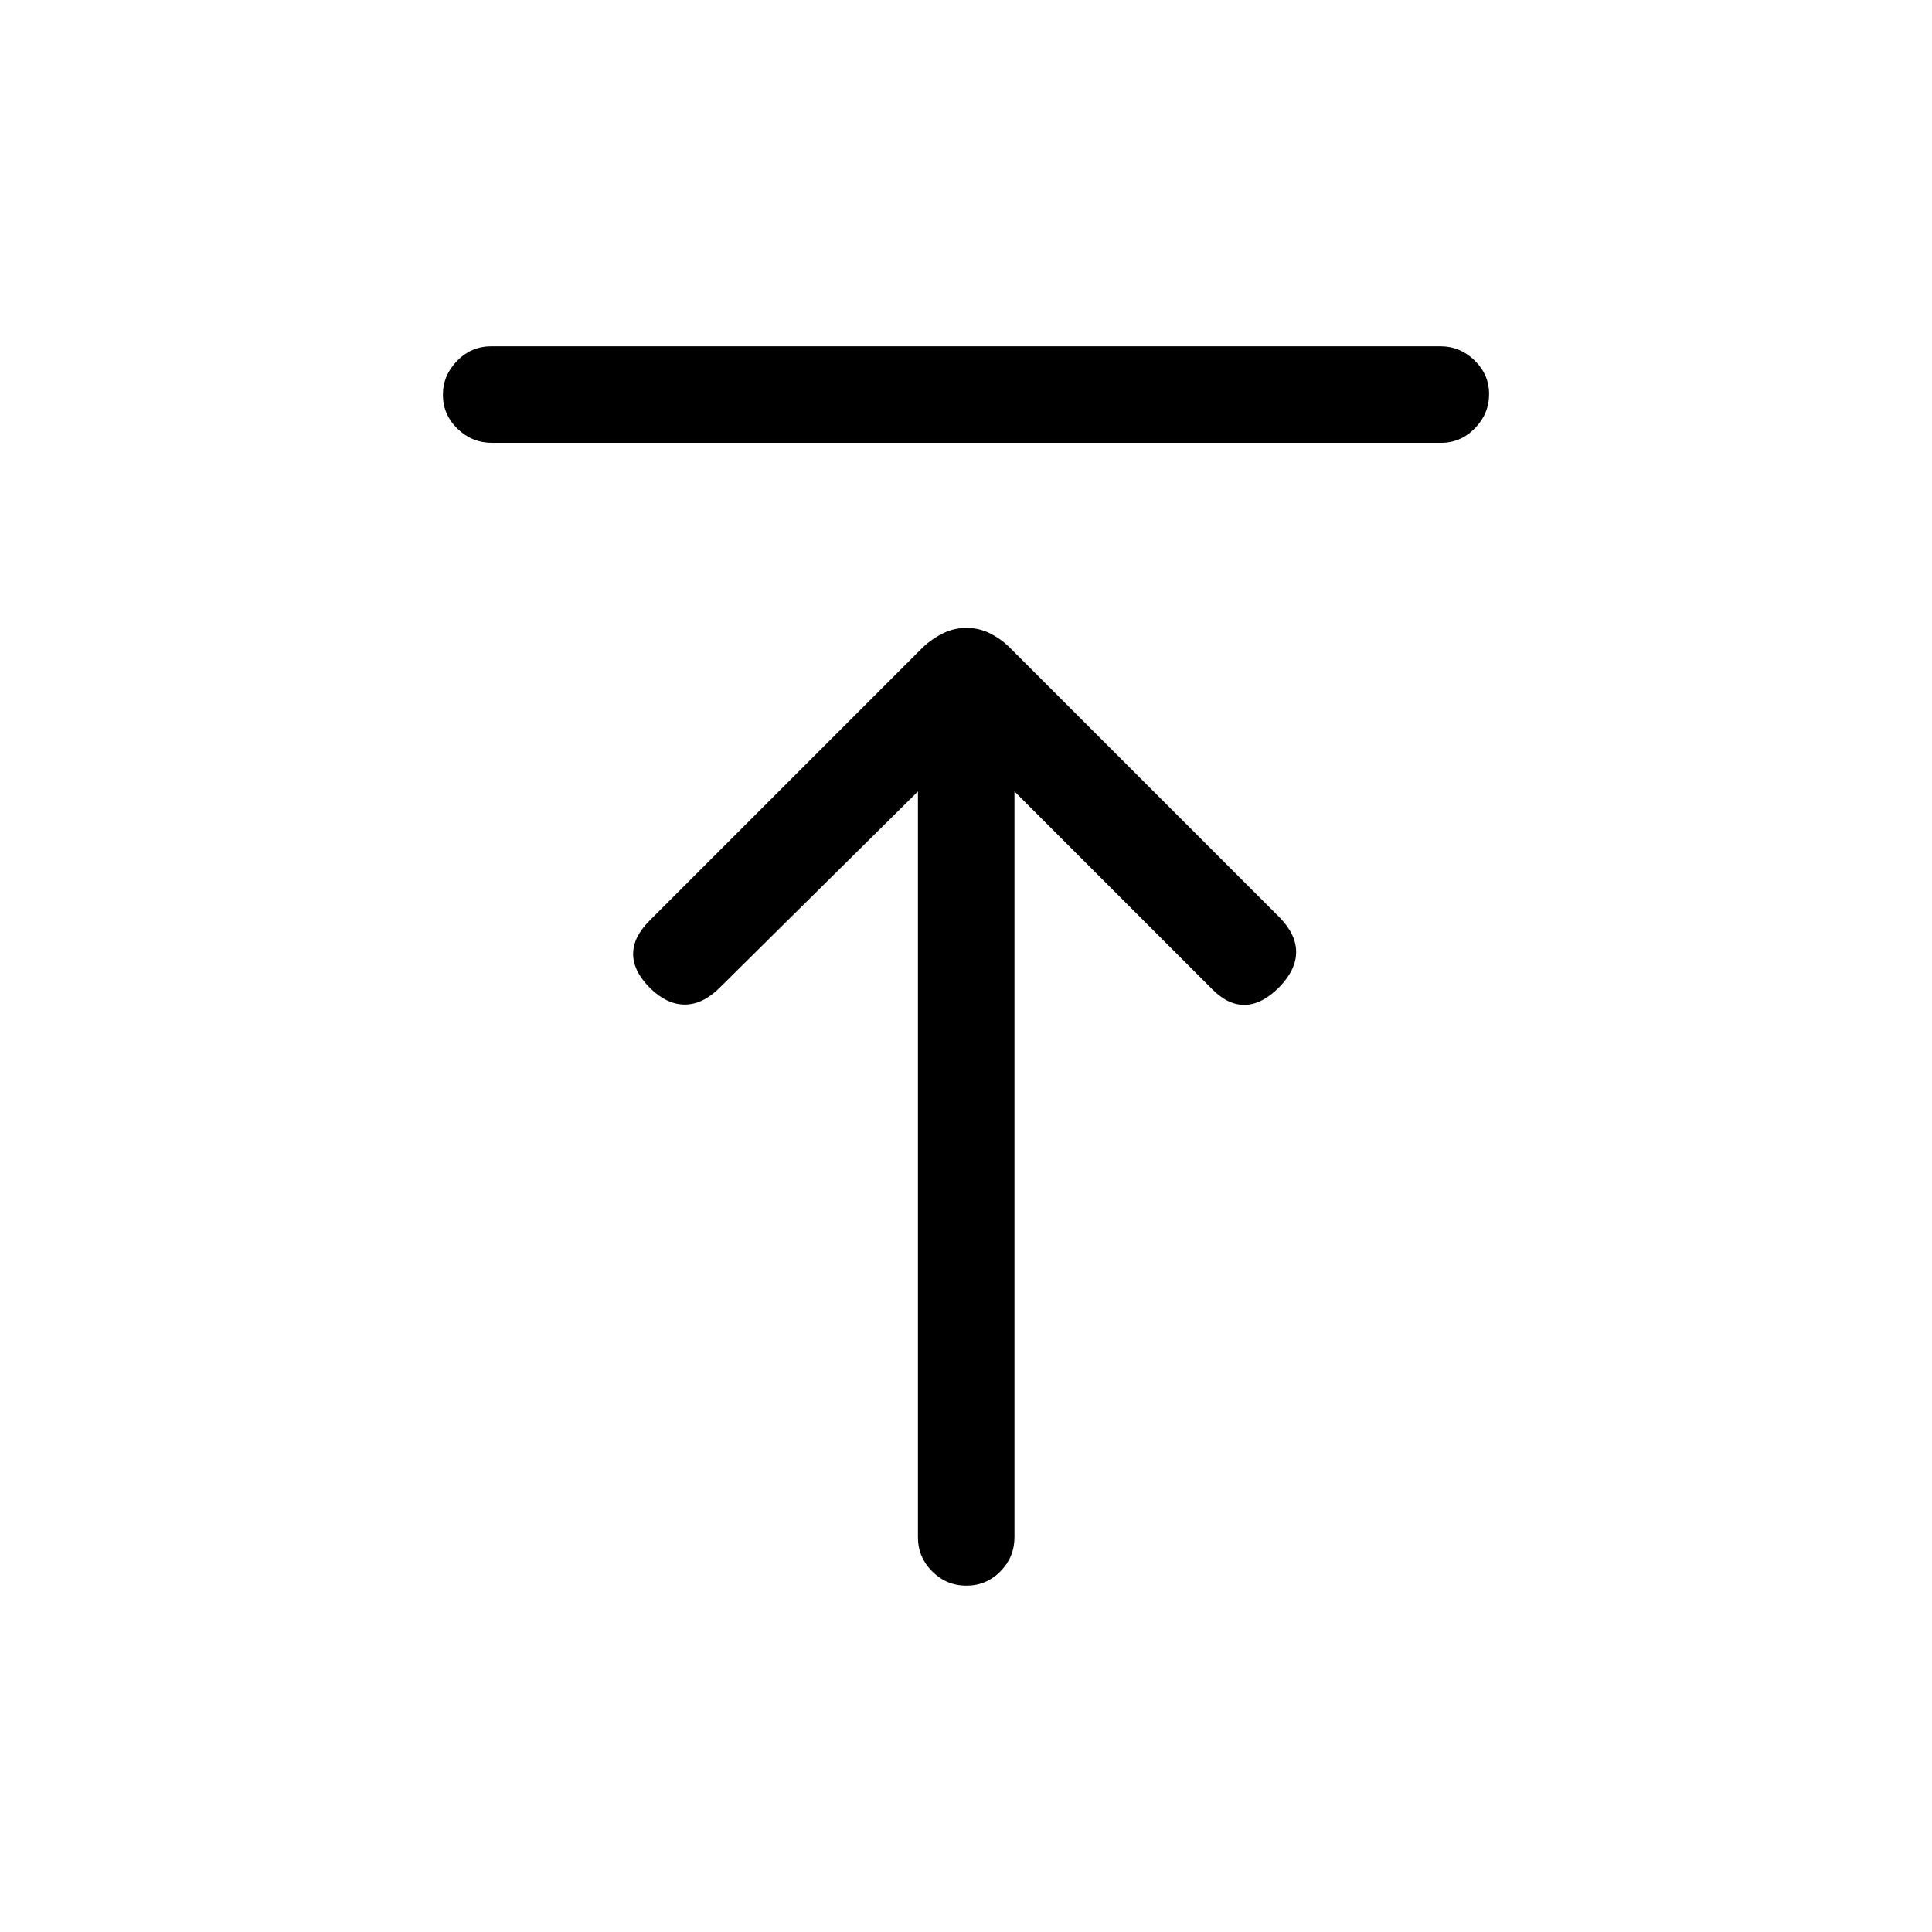 <svg xmlns="http://www.w3.org/2000/svg" height="20" viewBox="0 -960 960 960" width="20"><path d="M244.45-739.96q-9.93 0-17.15-7.02-7.22-7.01-7.22-16.86 0-9.66 7.06-16.87 7.07-7.21 17-7.21h471.61q9.73 0 16.95 7.01 7.22 7.02 7.22 16.68 0 9.85-7.06 17.06-7.07 7.21-16.8 7.21H244.45ZM480.2-172.08q-9.85 0-16.97-7.07-7.11-7.07-7.11-17v-370.58l-98.54 97.54q-8.2 8.19-17.06 8.34-8.87.16-17.37-8.04-8.5-8.49-8.55-16.96-.06-8.46 8.1-16.62L459-638.77q4.52-4.11 9.85-6.67 5.33-2.56 11.4-2.56t11.35 2.56q5.28 2.56 9.59 6.67l134.56 134.56q8.29 8.48 8.29 17.25t-8.19 17.27q-8.5 8.69-17.06 9-8.56.3-16.67-8l-98.04-98.04v370.58q0 9.93-7.02 17-7.01 7.07-16.86 7.07Z"/></svg>